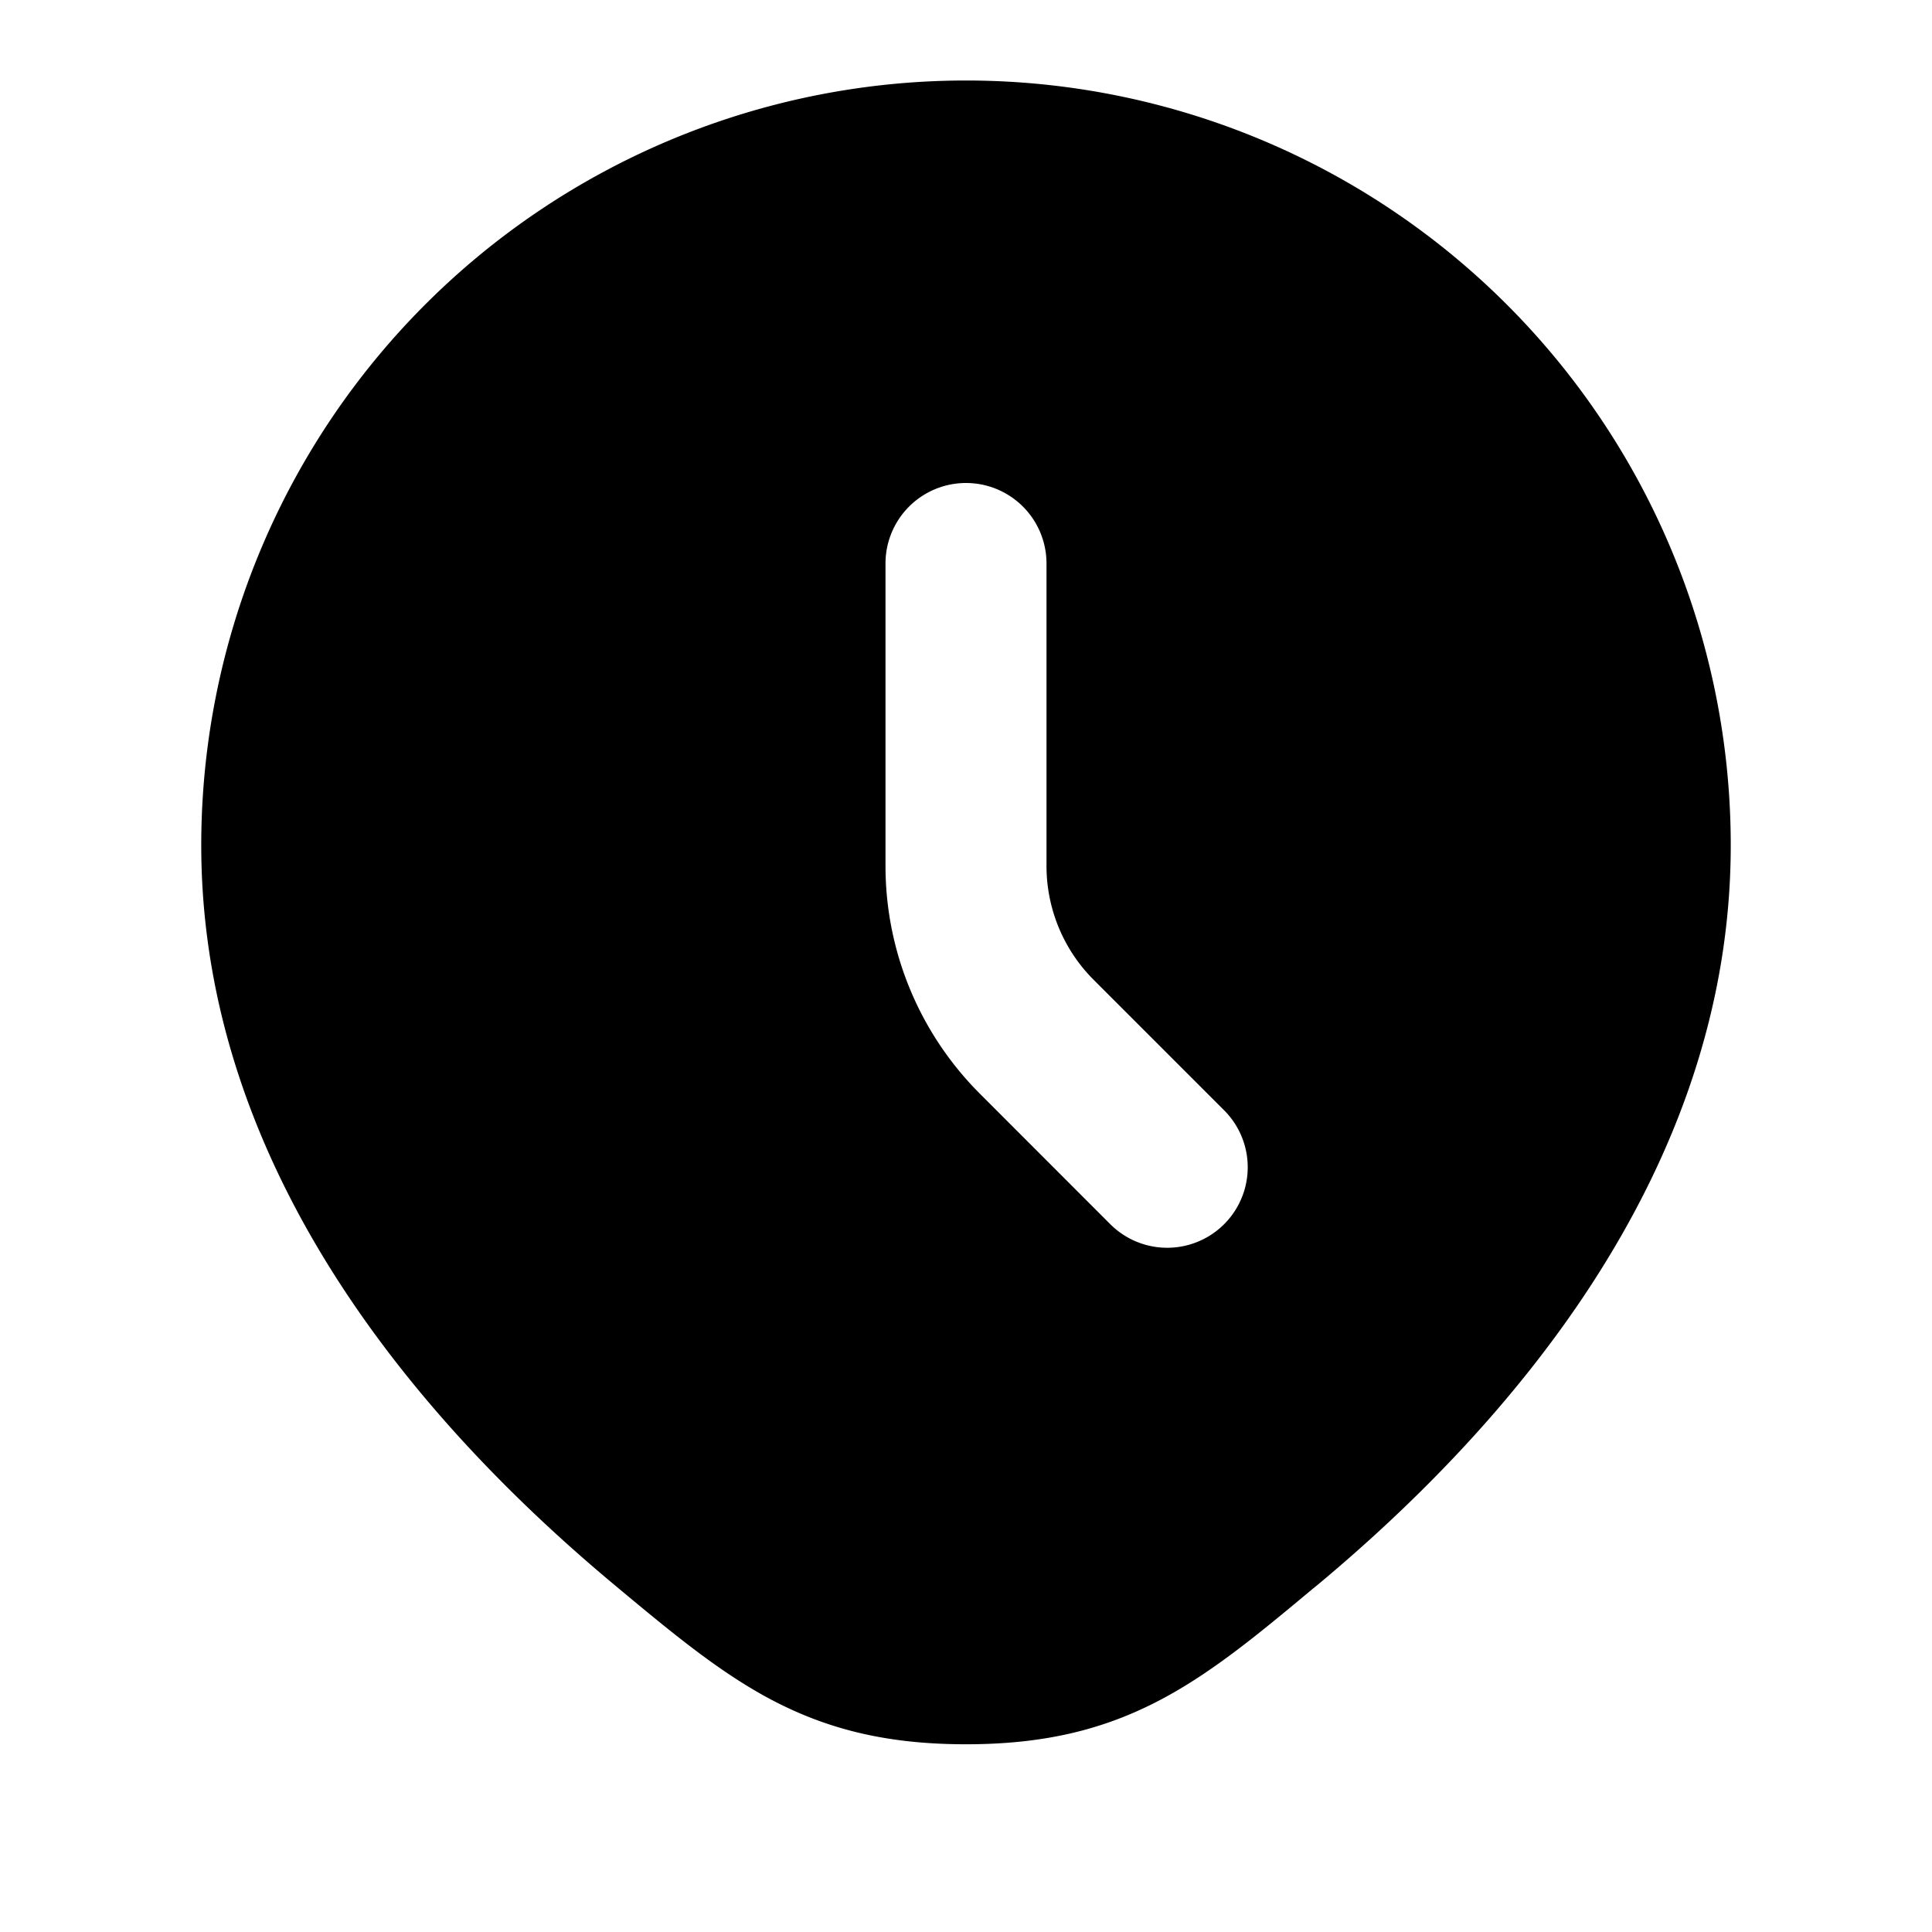 <svg xmlns="http://www.w3.org/2000/svg" width="24" height="24" viewBox="0 0 24 24" fill="none">
    <path fill="currentColor" fill-rule="evenodd" d="M12 1a9.5 9.5 0 0 0-9.5 9.5c0 4.078 2.792 7.238 5.135 9.19l.056.047c.652.542 1.247 1.038 1.894 1.379.716.377 1.461.552 2.415.552s1.7-.175 2.415-.552c.647-.34 1.242-.837 1.893-1.38l.057-.046c2.343-1.952 5.135-5.112 5.135-9.19A9.5 9.5 0 0 0 12 1m1 6a1 1 0 1 0-2 0v3.757a4 4 0 0 0 1.172 2.829l1.62 1.621a1 1 0 0 0 1.415-1.414l-1.621-1.621A2 2 0 0 1 13 10.757z" clip-rule="evenodd"/>
</svg>